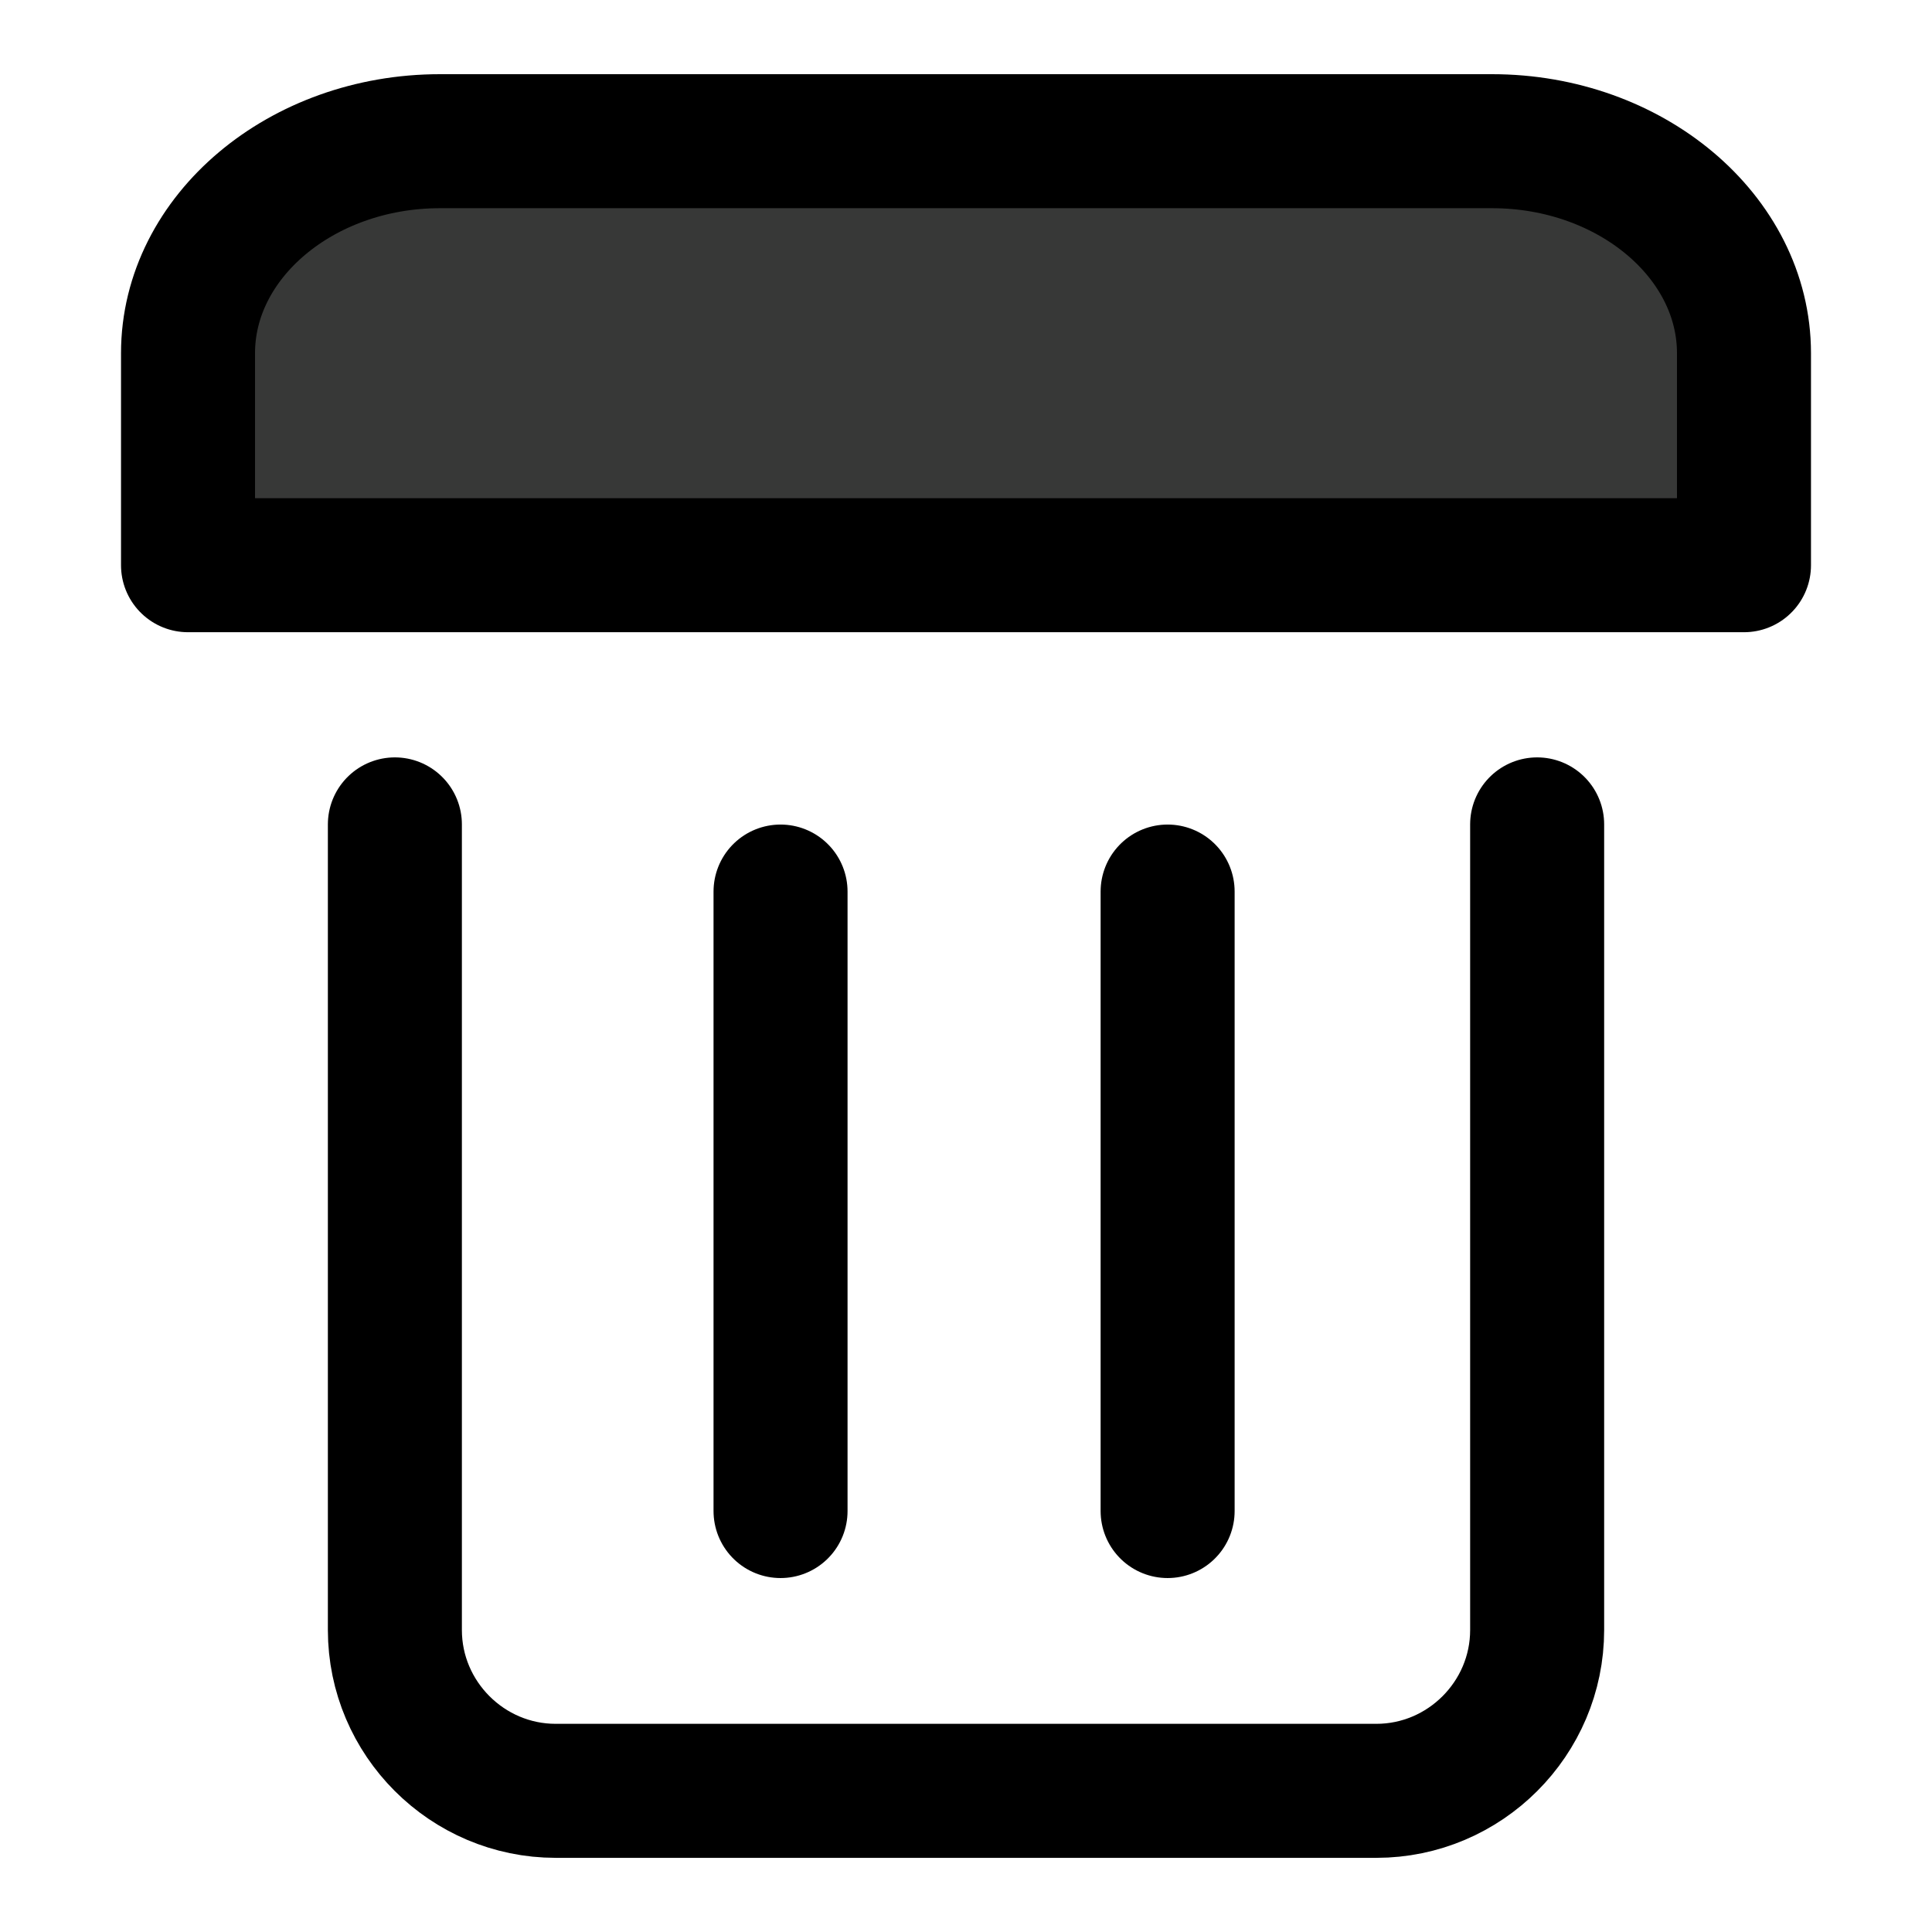 <?xml version="1.0" encoding="utf-8"?>
<!-- Generator: Adobe Illustrator 17.0.0, SVG Export Plug-In . SVG Version: 6.00 Build 0)  -->
<!DOCTYPE svg PUBLIC "-//W3C//DTD SVG 1.1//EN" "http://www.w3.org/Graphics/SVG/1.1/DTD/svg11.dtd">
<svg version="1.1" id="Layer_1" xmlns="http://www.w3.org/2000/svg" xmlns:xlink="http://www.w3.org/1999/xlink" x="0px" y="0px"
	 width="72.083px" height="72.083px" viewBox="0 0 72.083 72.083" enable-background="new 0 0 72.083 72.083" xml:space="preserve">
<g>
	
		<line fill="none" stroke="currentColor" stroke-width="5" stroke-linecap="round" stroke-linejoin="round" stroke-miterlimit="10" x1="29.122" y1="33.264" x2="29.122" y2="56.377"/>
</g>
<g>
	
		<line fill="none" stroke="currentColor" stroke-width="5" stroke-linecap="round" stroke-linejoin="round" stroke-miterlimit="10" x1="43.564" y1="33.264" x2="43.564" y2="56.377"/>
</g>
<g>
	<path fill="none" stroke="currentColor" stroke-width="5" stroke-linecap="round" stroke-linejoin="round" stroke-miterlimit="10" d="
		M57.351,30.758v30.058c0,3.3-2.7,6-6,6H20.733c-3.3,0-6-2.7-6-6V30.758"/>
</g>
<path fill="#373837" stroke="currentColor" stroke-width="5" stroke-linecap="round" stroke-linejoin="round" stroke-miterlimit="10" d="
	M7.942,21.088H63.04h2.028c0,0,0-3.56,0-7.91s-4.229-7.91-9.399-7.91H16.414c-5.169,0-9.399,3.56-9.399,7.91s0,7.91,0,7.91H7.942z"
	/>
</svg>

